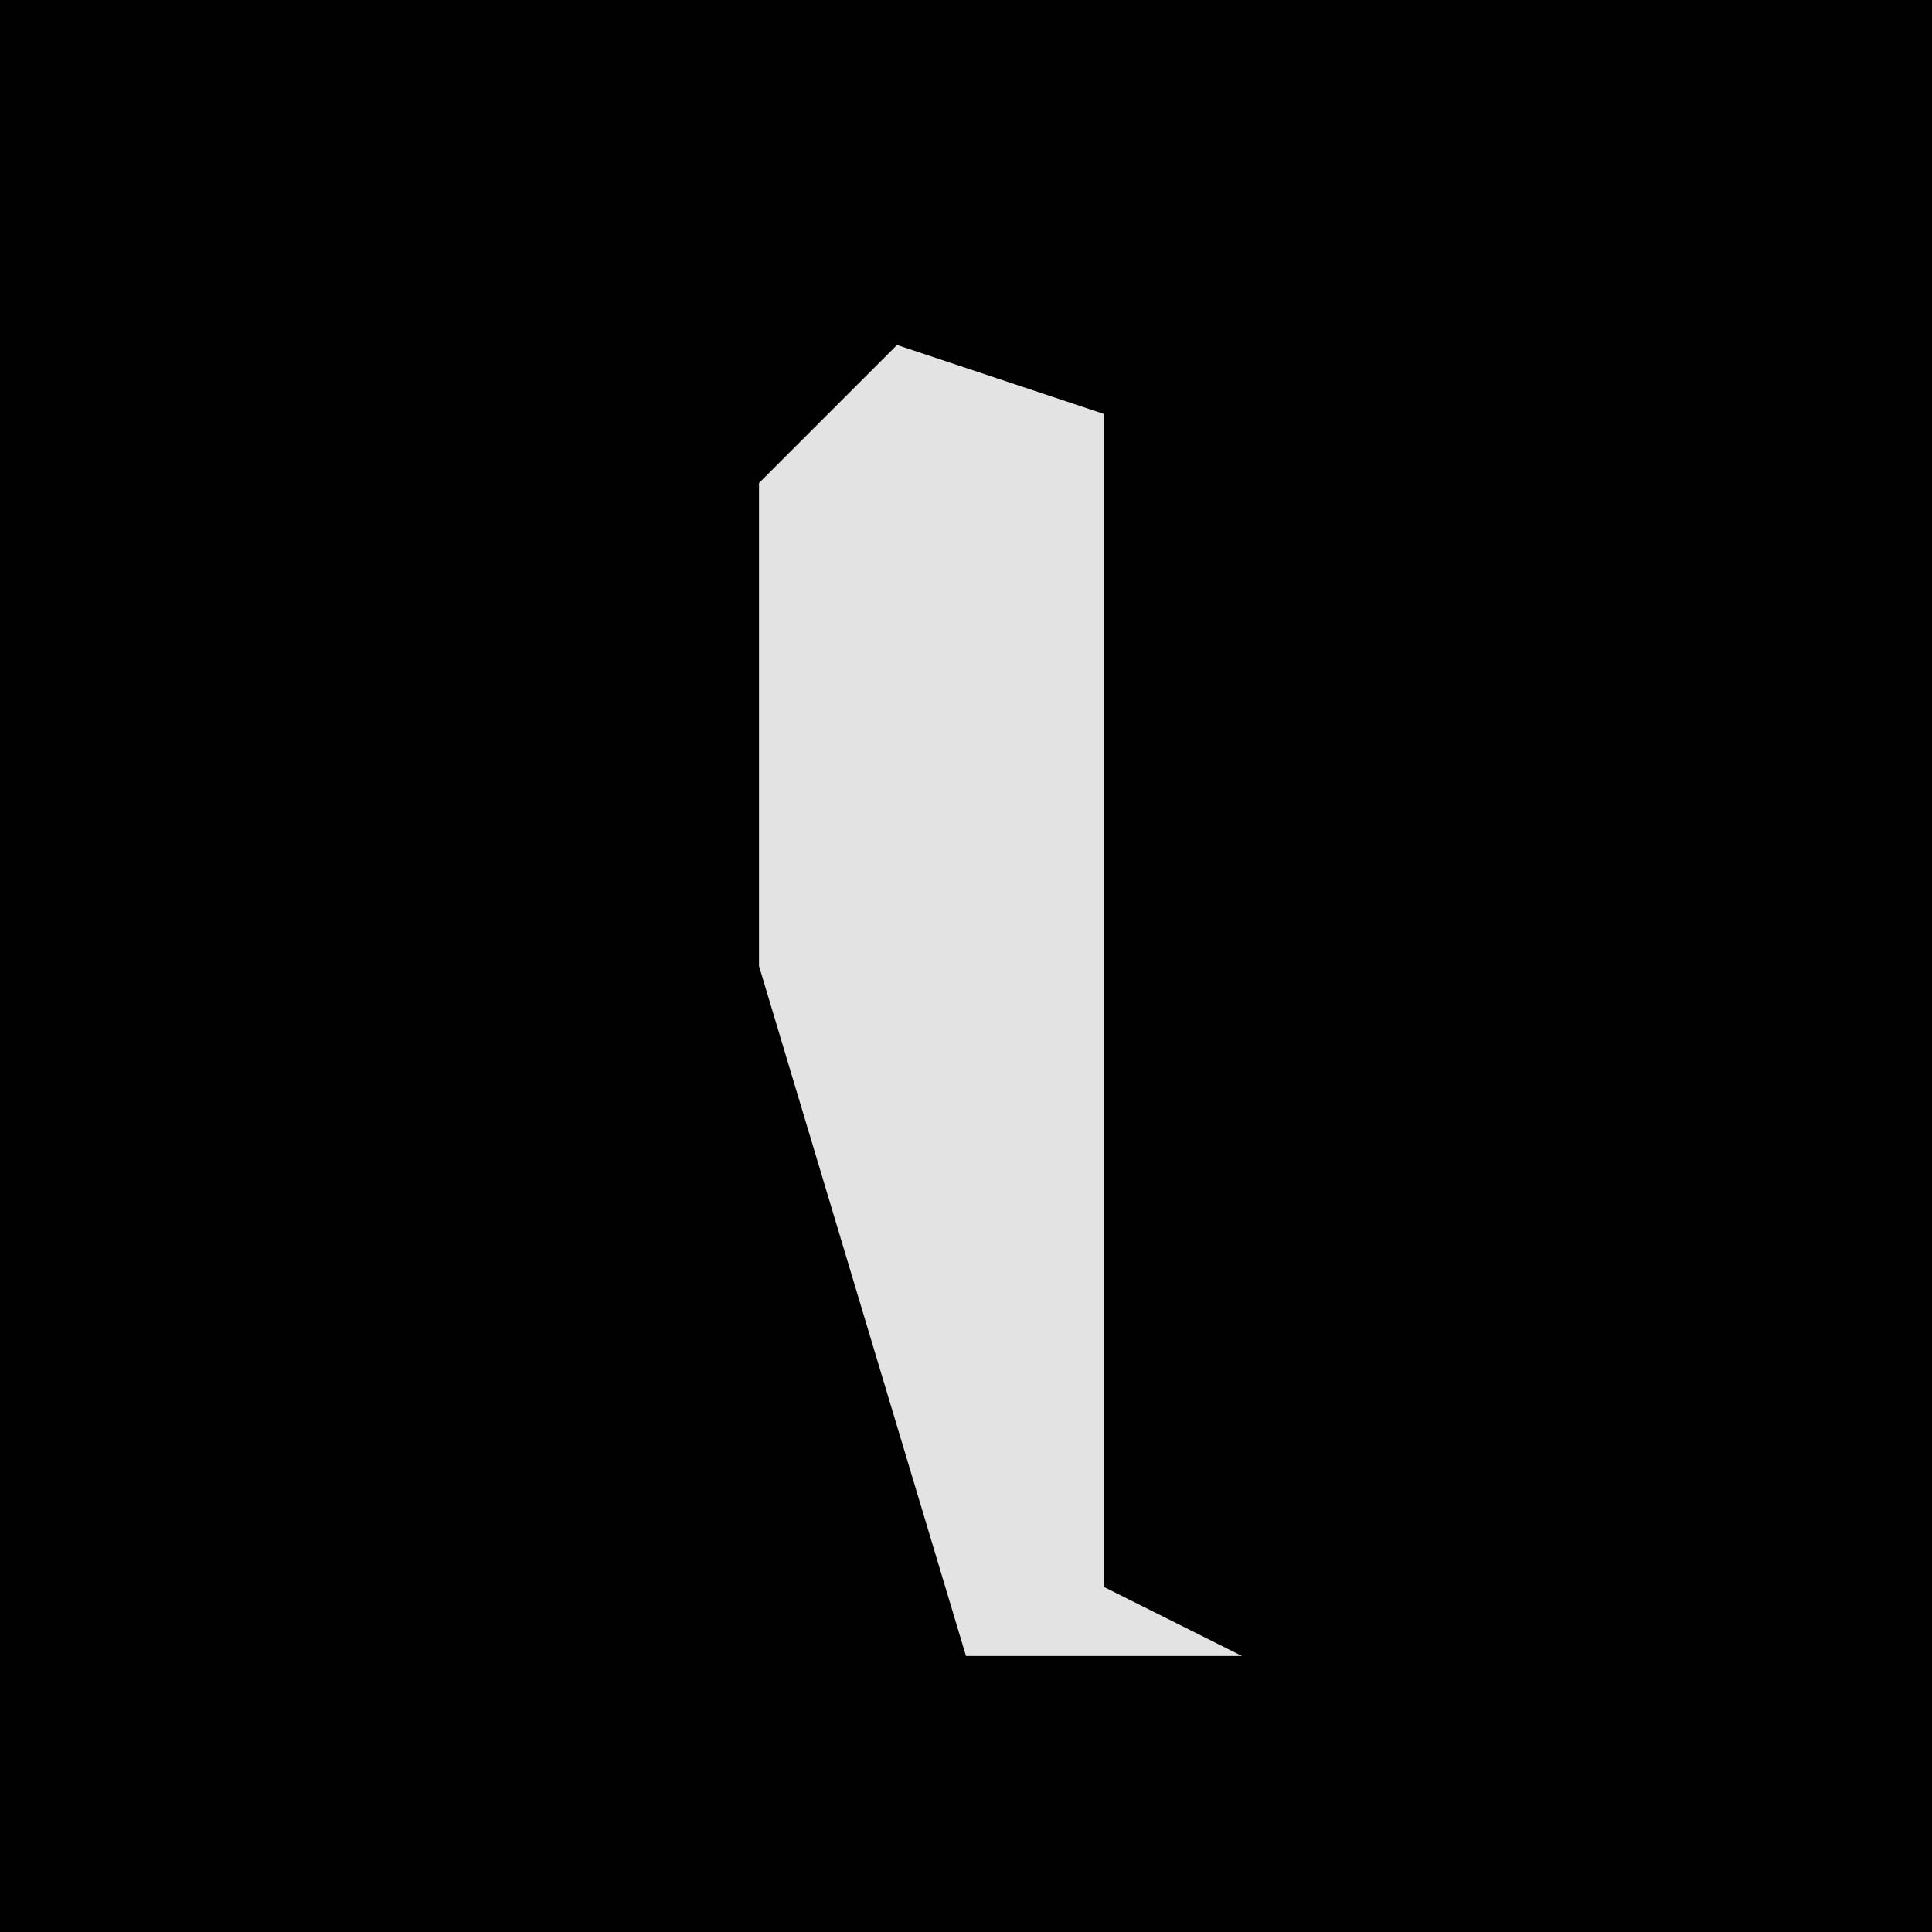 <?xml version="1.0" encoding="UTF-8"?>
<svg version="1.1" xmlns="http://www.w3.org/2000/svg" width="28" height="28">
<path d="M0,0 L28,0 L28,28 L0,28 Z " fill="#010101" transform="translate(0,0)"/>
<path d="M0,0 L3,1 L3,18 L5,19 L1,19 L-2,9 L-2,2 Z " fill="#E3E3E3" transform="translate(13,5)"/>
</svg>
